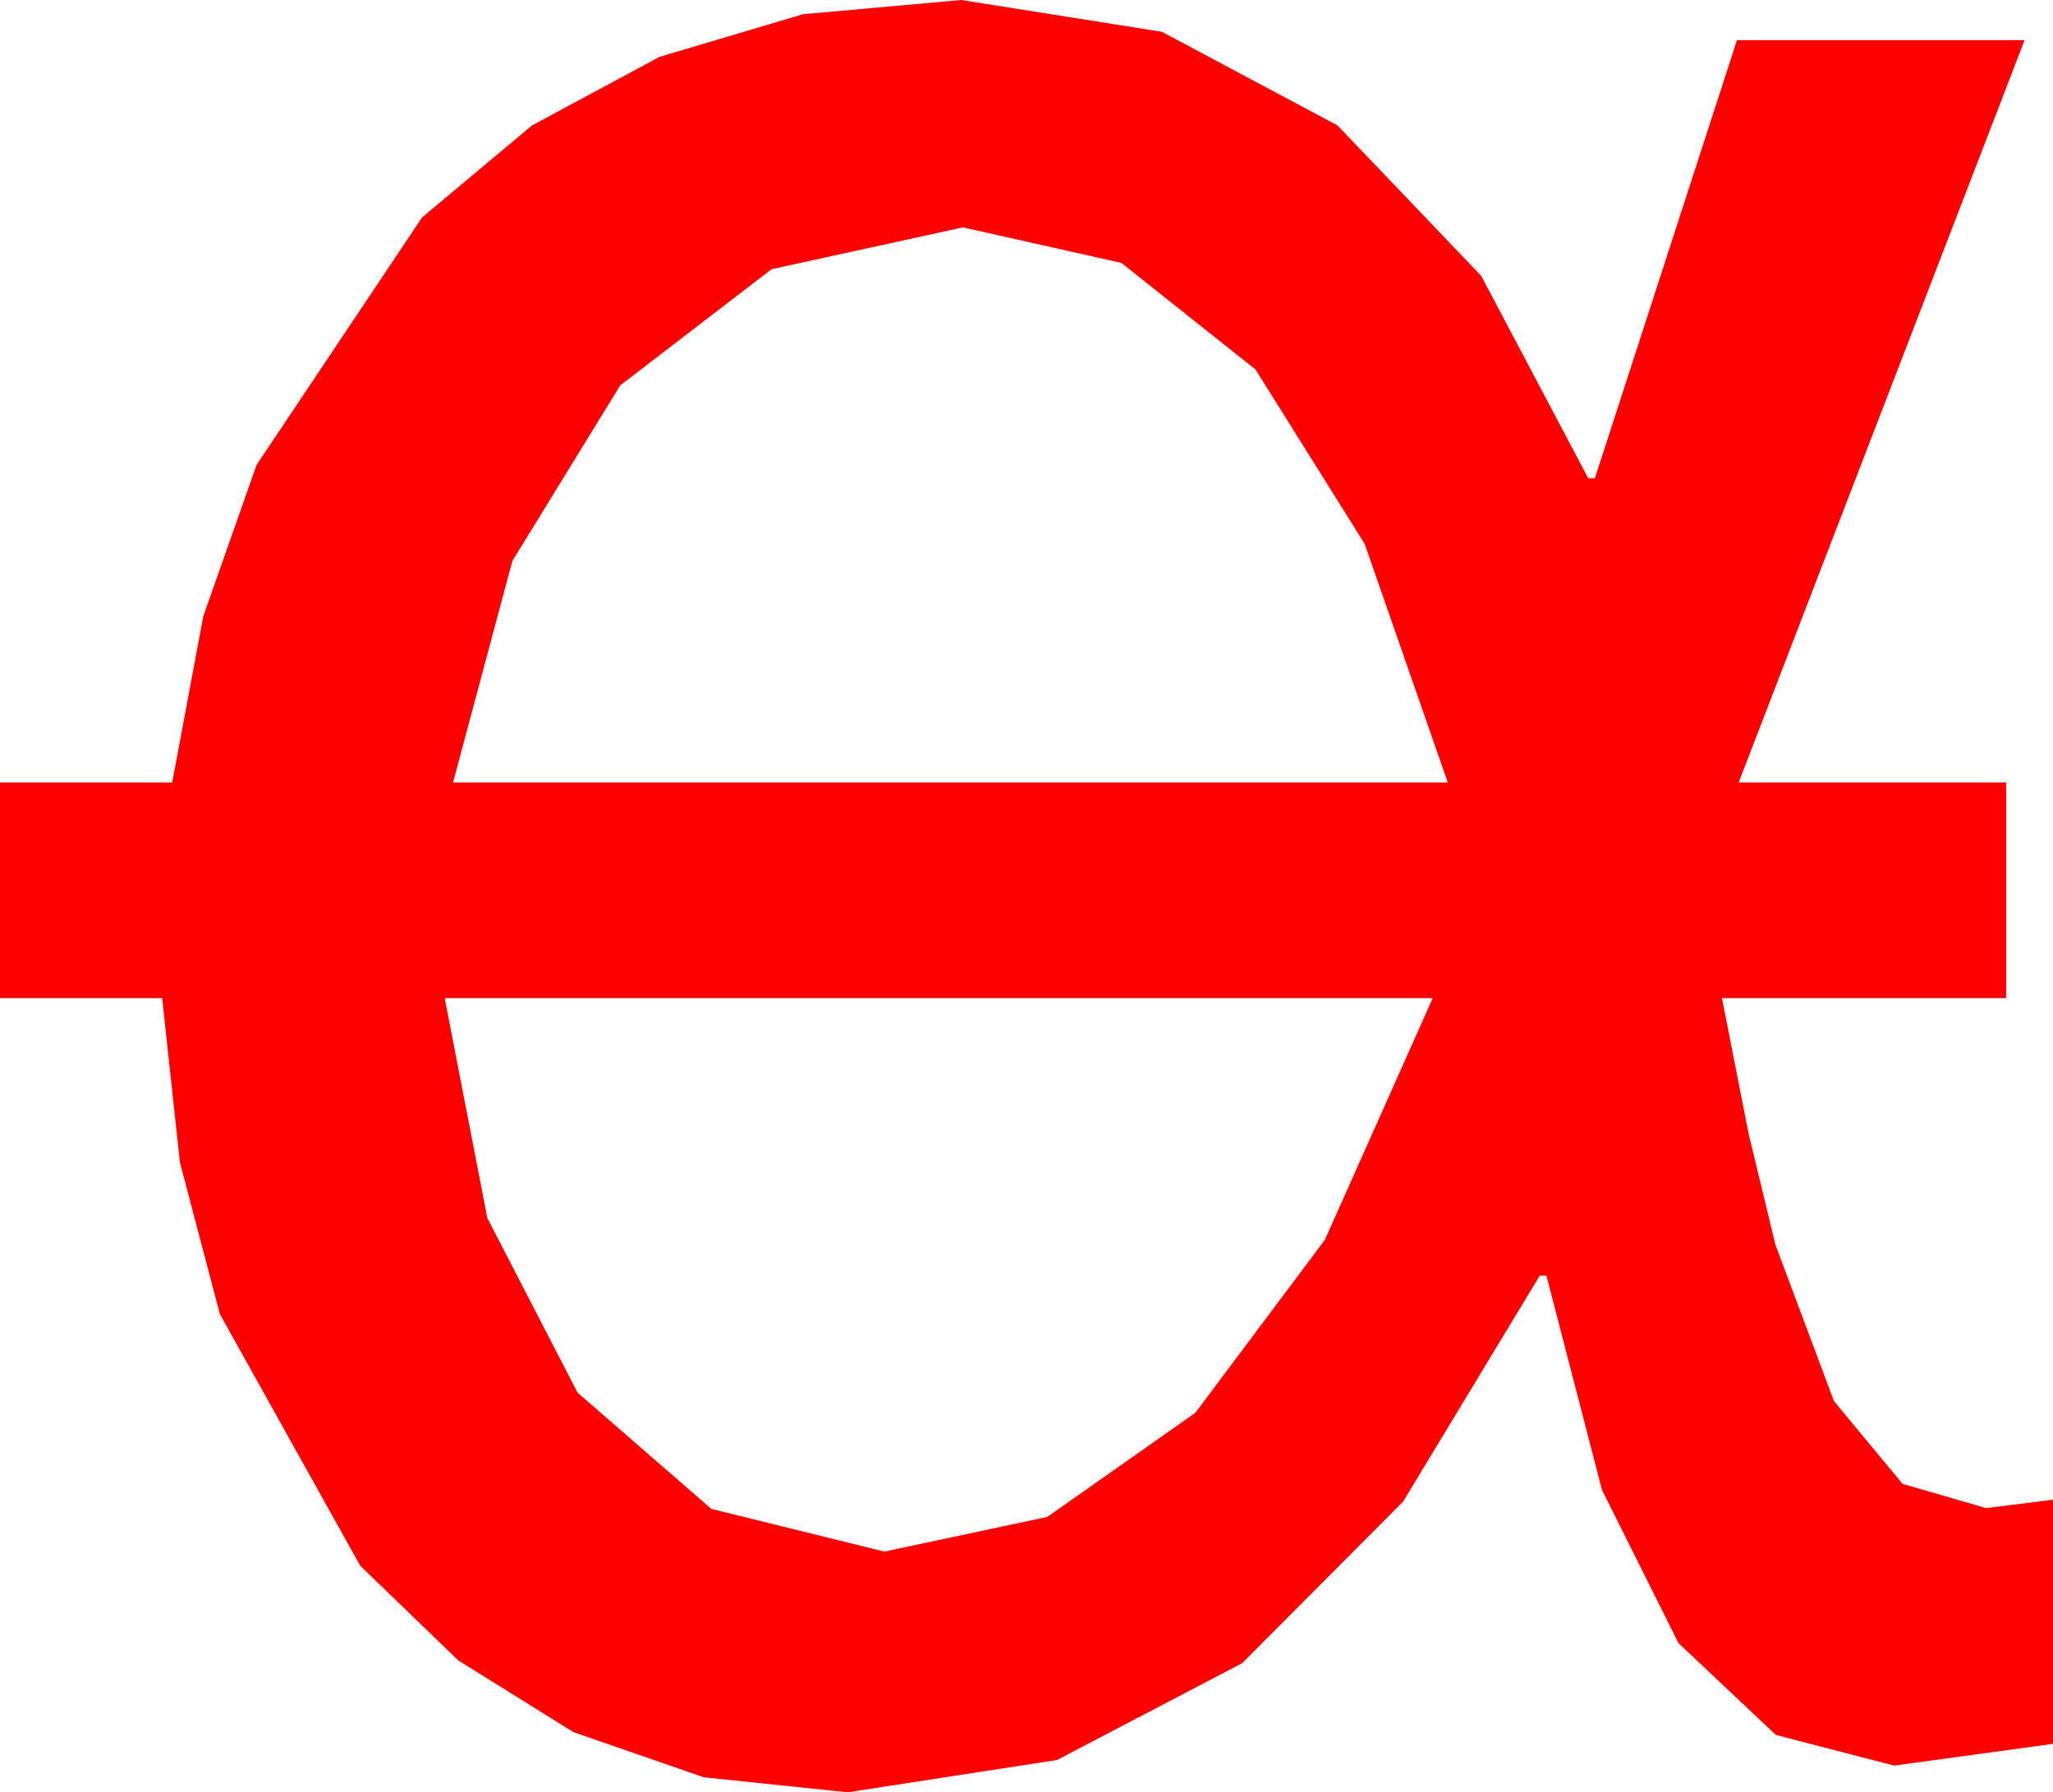 <?xml version="1.0" encoding="utf-8"?>
<!DOCTYPE svg PUBLIC "-//W3C//DTD SVG 1.1//EN" "http://www.w3.org/Graphics/SVG/1.1/DTD/svg11.dtd">
<svg width="35.977" height="31.406" xmlns="http://www.w3.org/2000/svg" xmlns:xlink="http://www.w3.org/1999/xlink" xmlns:xml="http://www.w3.org/XML/1998/namespace" version="1.1">
  <g>
    <g>
      <path style="fill:#FF0000;fill-opacity:1" d="M7.793,17.49L8.54,21.343 10.122,24.404 12.466,26.44 15.498,27.188 18.354,26.58 20.947,24.756 23.218,21.724 25.107,17.49 7.793,17.49z M16.875,3.984L13.521,4.717 10.869,6.753 8.979,9.829 7.939,13.711 25.371,13.711 23.914,9.529 22.002,6.475 19.651,4.607 16.875,3.984z M16.846,0L20.361,0.557 23.438,2.197 25.957,4.834 27.832,8.379 27.949,8.379 30.439,0.703 35.479,0.703 30.469,13.711 35.156,13.711 35.156,17.49 30.176,17.49 30.645,19.874 31.113,21.812 32.139,24.551 33.34,26.001 34.805,26.426 35.977,26.279 35.977,30.557 33.193,30.938 31.121,30.401 29.414,28.792 28.074,26.109 27.1,22.354 26.982,22.354 24.587,26.314 21.768,29.143 18.523,30.84 14.854,31.406 12.334,31.143 10.049,30.352 8.031,29.095 6.313,27.437 3.853,23.027 3.153,20.369 2.842,17.49 0,17.49 0,13.711 3.018,13.711 3.563,10.796 4.497,8.145 7.397,3.809 9.324,2.197 11.558,0.996 14.073,0.249 16.846,0z" />
    </g>
  </g>
</svg>